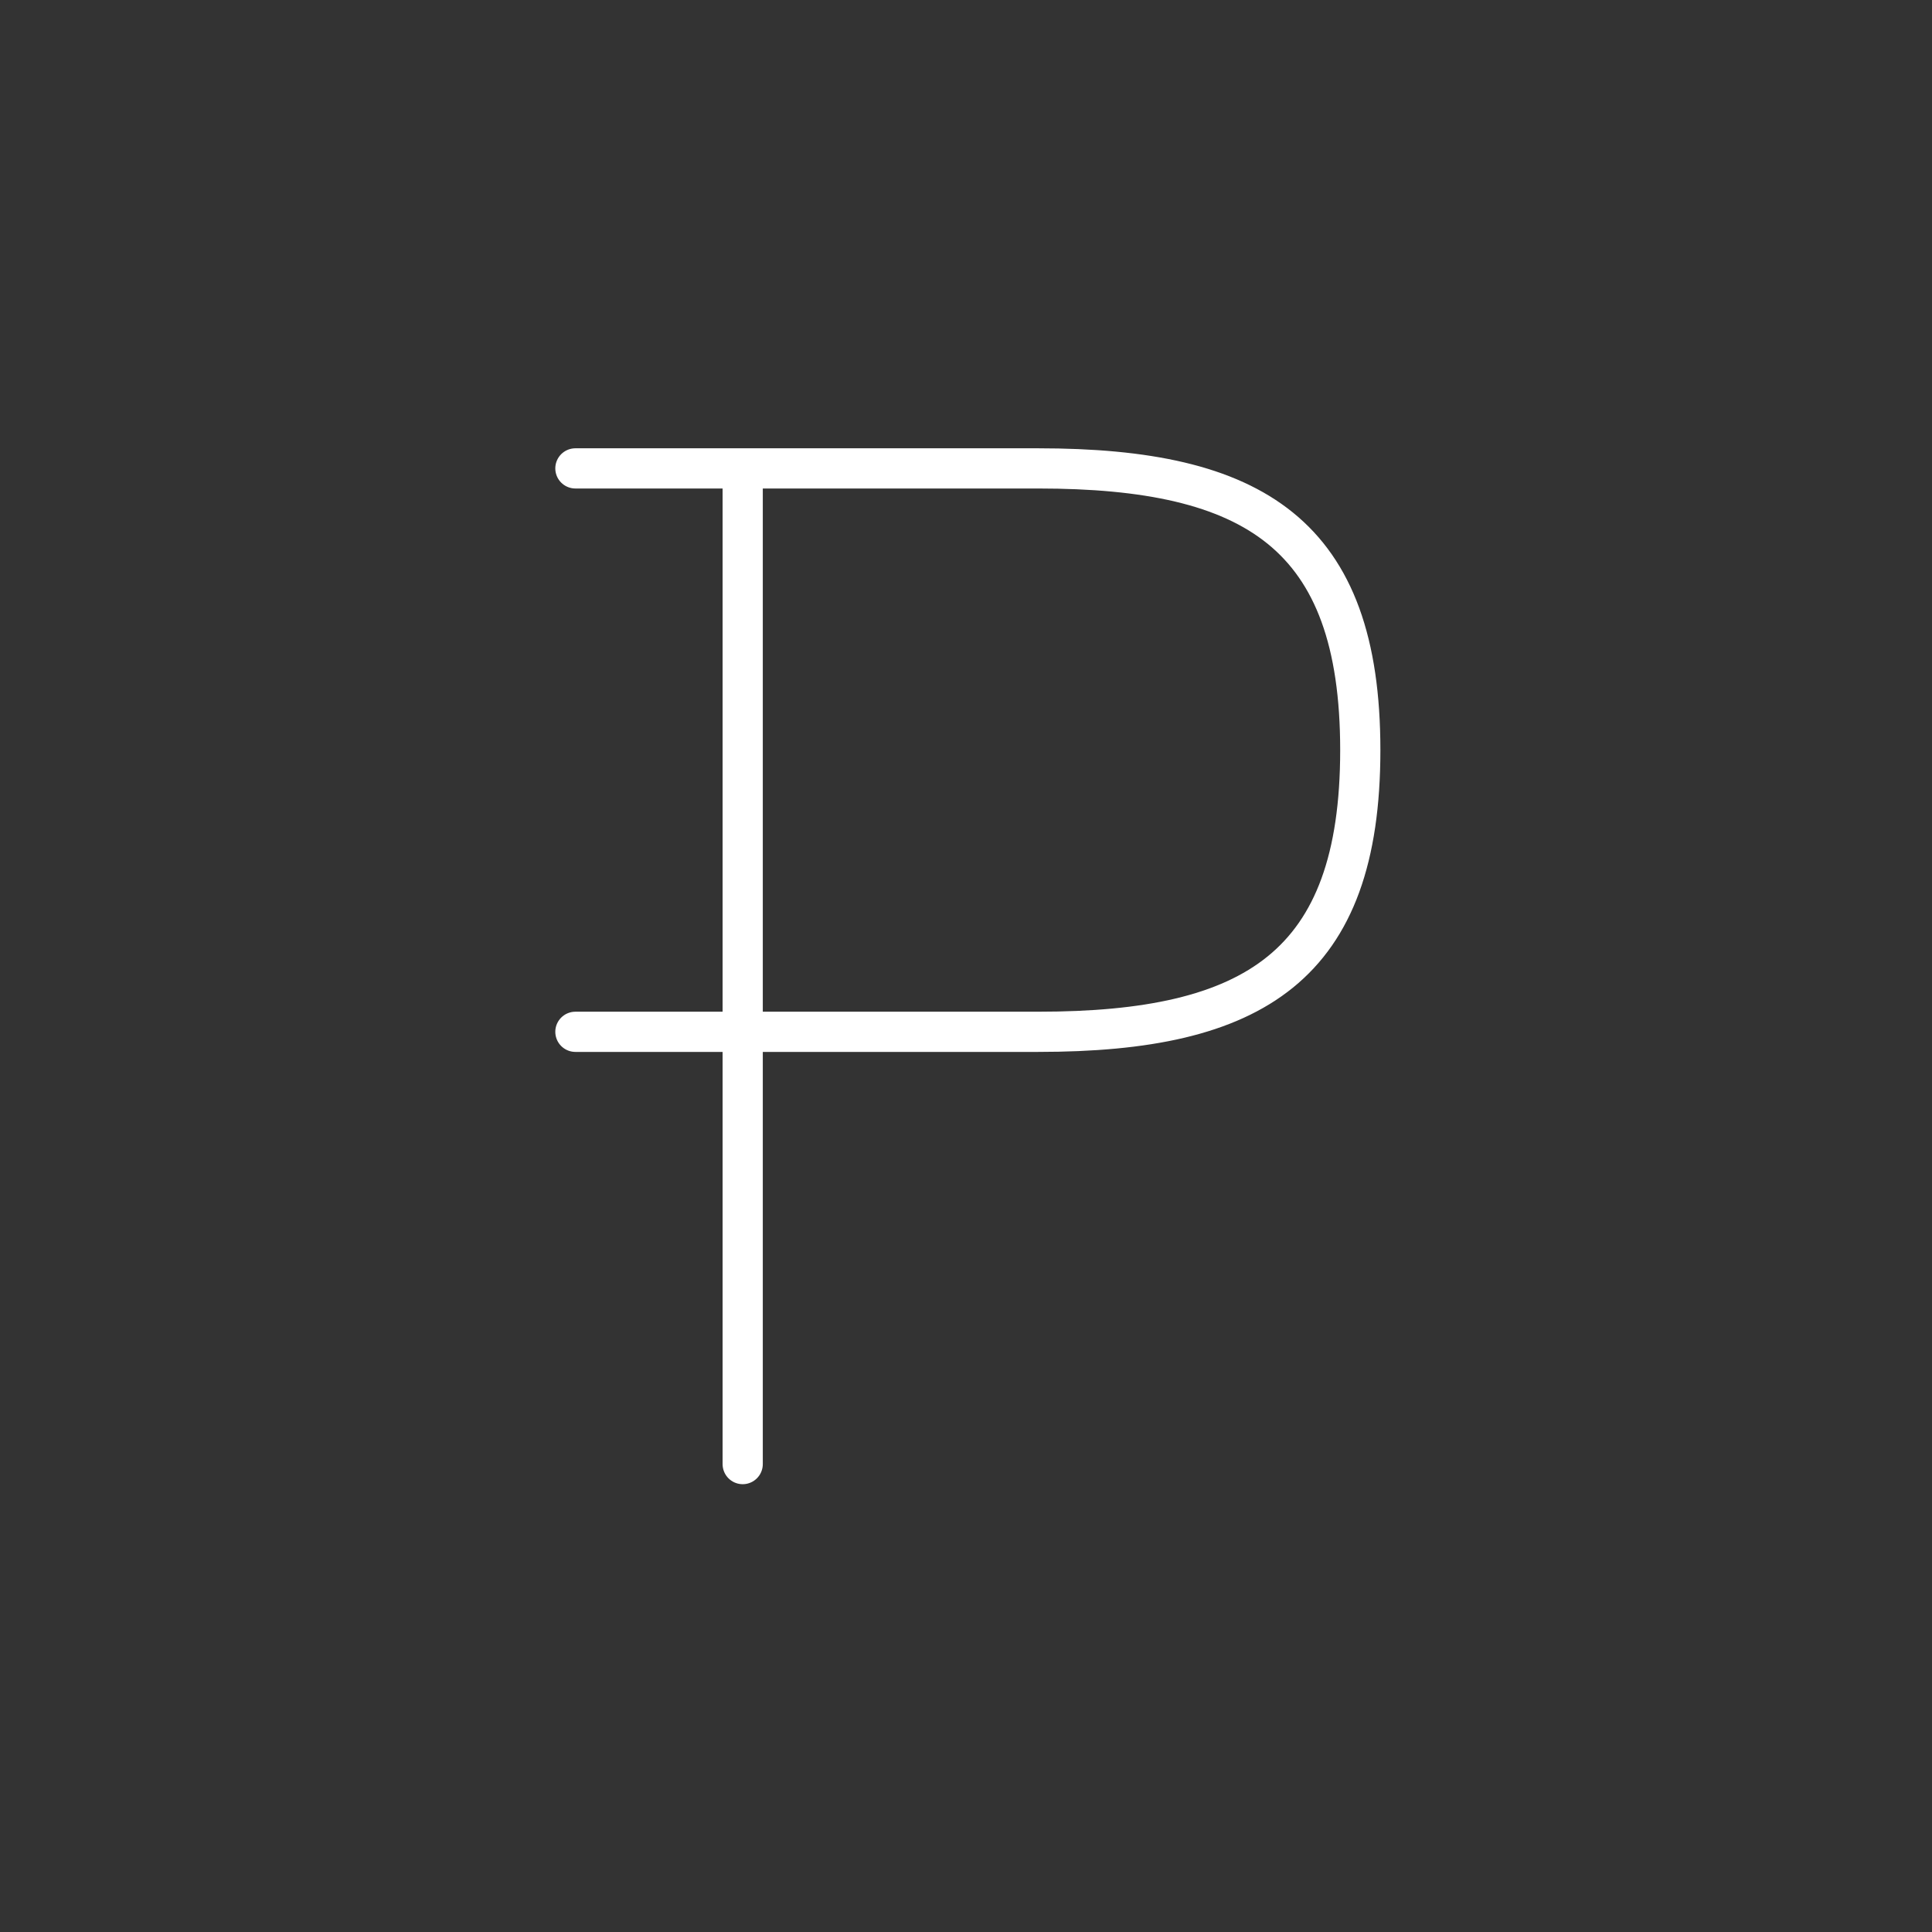 <?xml version="1.0" encoding="UTF-8"?>
<svg version="1.1" viewBox="0 0 48 48" xml:space="preserve" xmlns="http://www.w3.org/2000/svg"><rect x="0" y="0" width="48" height="48" fill="#333333" stroke="none"/><defs><style>.a{fill:none;stroke:#fff;stroke-linecap:round;stroke-linejoin:round;}</style></defs><g transform="matrix(3.58 0 0 3.58 -709.72 -136.02)" stroke-width=".279">
		<path class="st5" d="m203.4 48.155v-6.91m-1.161 0h3.212c1.5 0 2.235 0.455 2.235 1.955s-0.735 1.955-2.235 1.955h-3.212" fill="none" stroke="#fff" stroke-linecap="round" stroke-linejoin="round" stroke-miterlimit="10" stroke-width=".279"/>
	</g></svg>
